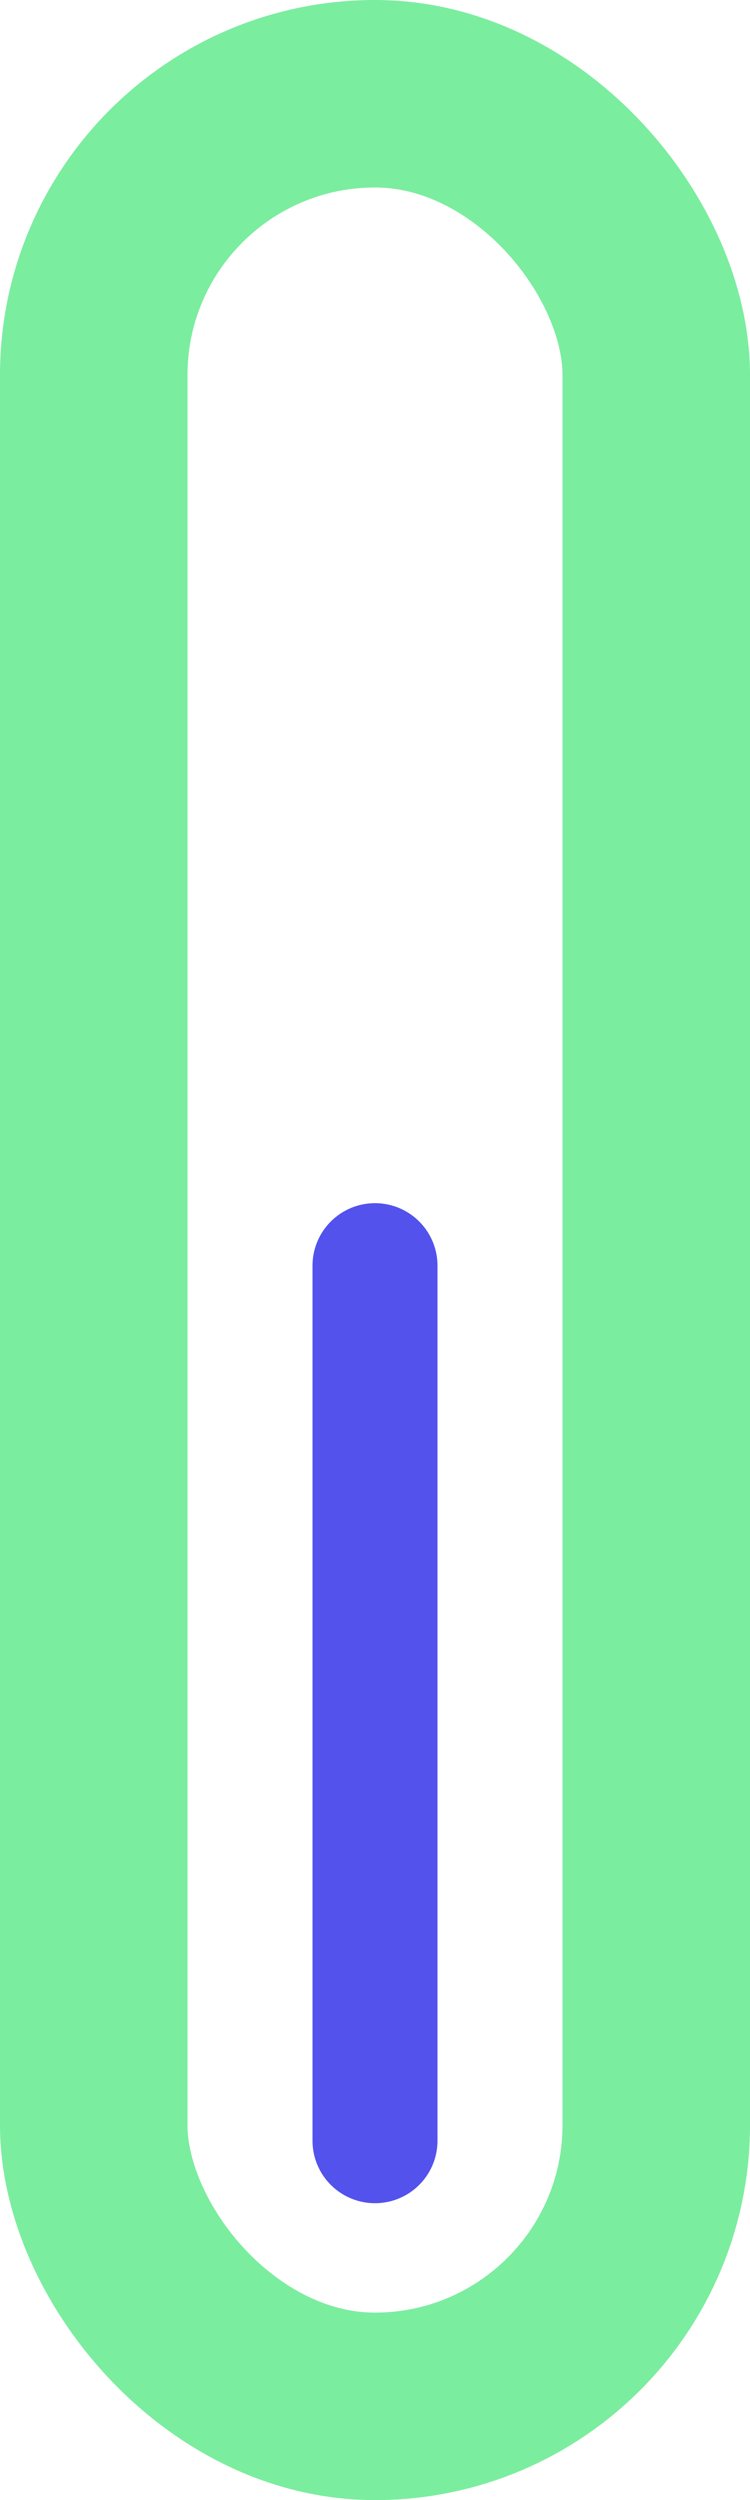 <svg xmlns="http://www.w3.org/2000/svg" width="24" height="80" viewBox="0 0 24 80">
  <g id="Section_Btn" data-name="Section Btn" transform="translate(-948 -950)">
    <g id="Rectangle_3" data-name="Rectangle 3" transform="translate(948 950)" fill="none" stroke="#7bed9f" stroke-linecap="round" stroke-width="6">
      <rect width="24" height="80" rx="12" stroke="none"/>
      <rect x="3" y="3" width="18" height="74" rx="9" fill="none"/>
    </g>
    <line id="Line_3" data-name="Line 3" y2="28" transform="translate(960 990.5)" fill="none" stroke="#5352ed" stroke-linecap="round" stroke-width="4"/>
  </g>
</svg>
